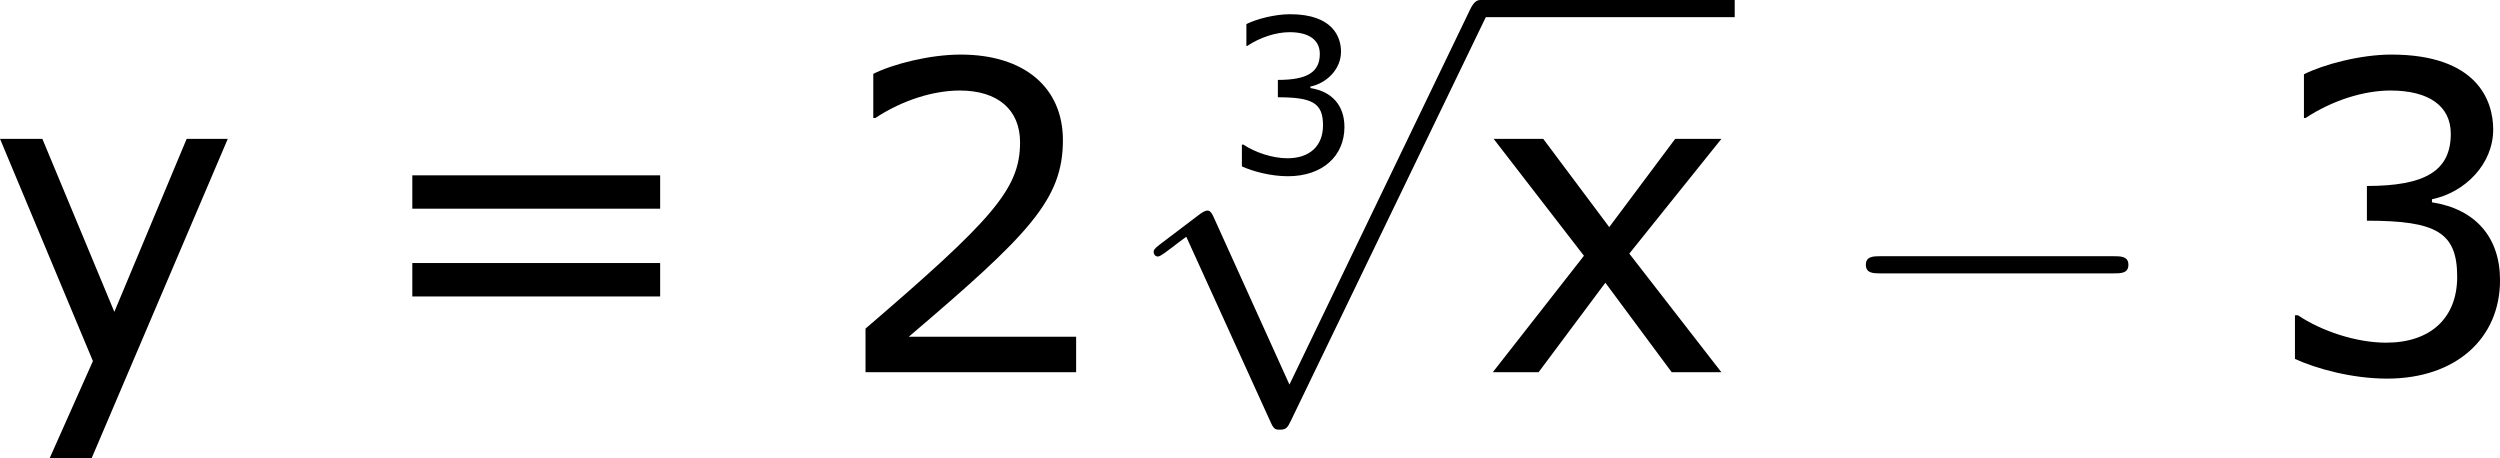 <?xml version='1.0' encoding='UTF-8'?>
<!-- Generated by CodeCogs with dvisvgm 3.2.2 -->
<svg version='1.1' xmlns='http://www.w3.org/2000/svg' xmlns:xlink='http://www.w3.org/1999/xlink' width='78.602pt' height='14.409pt' viewBox='-.241 -.235 78.602 14.409'>
<defs>
<path id='g0-0' d='M7.878-2.75C8.082-2.75 8.297-2.75 8.297-2.989S8.082-3.228 7.878-3.228H1.411C1.207-3.228 .992-3.228 .992-2.989S1.207-2.75 1.411-2.75H7.878Z'/>
<path id='g0-112' d='M4.651 10.222L2.546 5.571C2.463 5.38 2.403 5.38 2.367 5.38C2.355 5.38 2.295 5.38 2.164 5.475L1.028 6.336C.873 6.456 .873 6.492 .873 6.528C.873 6.587 .909 6.659 .992 6.659C1.064 6.659 1.267 6.492 1.399 6.396C1.47 6.336 1.65 6.205 1.781 6.109L4.136 11.286C4.22 11.477 4.28 11.477 4.388 11.477C4.567 11.477 4.603 11.405 4.686 11.238L10.114 0C10.198-.167 10.198-.215 10.198-.239C10.198-.359 10.102-.478 9.959-.478C9.863-.478 9.779-.418 9.684-.227L4.651 10.222Z'/>
<use id='g4-50' xlink:href='#g2-50' transform='scale(2)'/>
<use id='g4-51' xlink:href='#g2-51' transform='scale(2)'/>
<use id='g4-61' xlink:href='#g2-61' transform='scale(2)'/>
<use id='g4-120' xlink:href='#g2-120' transform='scale(2)'/>
<use id='g4-121' xlink:href='#g2-121' transform='scale(2)'/>
<path id='g2-50' d='M3.4 0V-.494H1.072C2.745-1.918 3.216-2.4 3.216-3.228C3.216-3.96 2.68-4.419 1.793-4.419C1.364-4.419 .852-4.288 .578-4.151V-3.537H.607C.995-3.793 1.429-3.919 1.781-3.919C2.311-3.919 2.62-3.651 2.62-3.198C2.62-2.549 2.239-2.126 .47-.607V0H3.4Z'/>
<path id='g2-51' d='M3.341-1.28C3.341-1.876 3.001-2.269 2.394-2.364V-2.406C2.853-2.501 3.246-2.894 3.246-3.377C3.246-3.782 3.019-4.419 1.828-4.419C1.399-4.419 .887-4.282 .613-4.145V-3.537H.637C1.006-3.782 1.447-3.919 1.816-3.919C2.358-3.919 2.656-3.698 2.656-3.317C2.656-2.805 2.305-2.591 1.489-2.591V-2.108C2.454-2.108 2.745-1.947 2.745-1.328C2.745-.75 2.37-.411 1.757-.411C1.34-.411 .858-.572 .53-.792H.488V-.185C.786-.048 1.286 .089 1.769 .089C2.733 .089 3.341-.476 3.341-1.28Z'/>
<path id='g2-61' d='M4.163-2.275V-2.739H.715V-2.275H4.163ZM4.163-1.054V-1.519H.715V-1.054H4.163Z'/>
<path id='g2-120' d='M3.353 0L2.072-1.65L3.353-3.246H2.71L1.793-2.019L.875-3.246H.185L1.441-1.62L.173 0H.81L1.739-1.245L2.662 0H3.353Z'/>
<path id='g2-121' d='M3.347-3.246H2.775L1.769-.84L.768-3.246H.179L1.471-.155L.869 1.197H1.453L3.347-3.246Z'/>
</defs>
<g id='page1' transform='matrix(1.13 0 0 1.13 -64.391 -62.833)'>
<use x='56.413' y='65.753' xlink:href='#g4-121'/>
<use x='66.812' y='65.753' xlink:href='#g4-61'/>
<use x='79.912' y='65.753' xlink:href='#g4-50'/>
<use x='90.836' y='60.211' xlink:href='#g2-51'/>
<use x='87.996' y='55.875' xlink:href='#g0-112'/>
<rect x='97.959' y='55.396' height='.478' width='7.077'/>
<use x='97.959' y='65.753' xlink:href='#g4-120'/>
<use x='107.693' y='65.753' xlink:href='#g0-0'/>
<use x='119.648' y='65.753' xlink:href='#g4-51'/>
</g>
</svg>